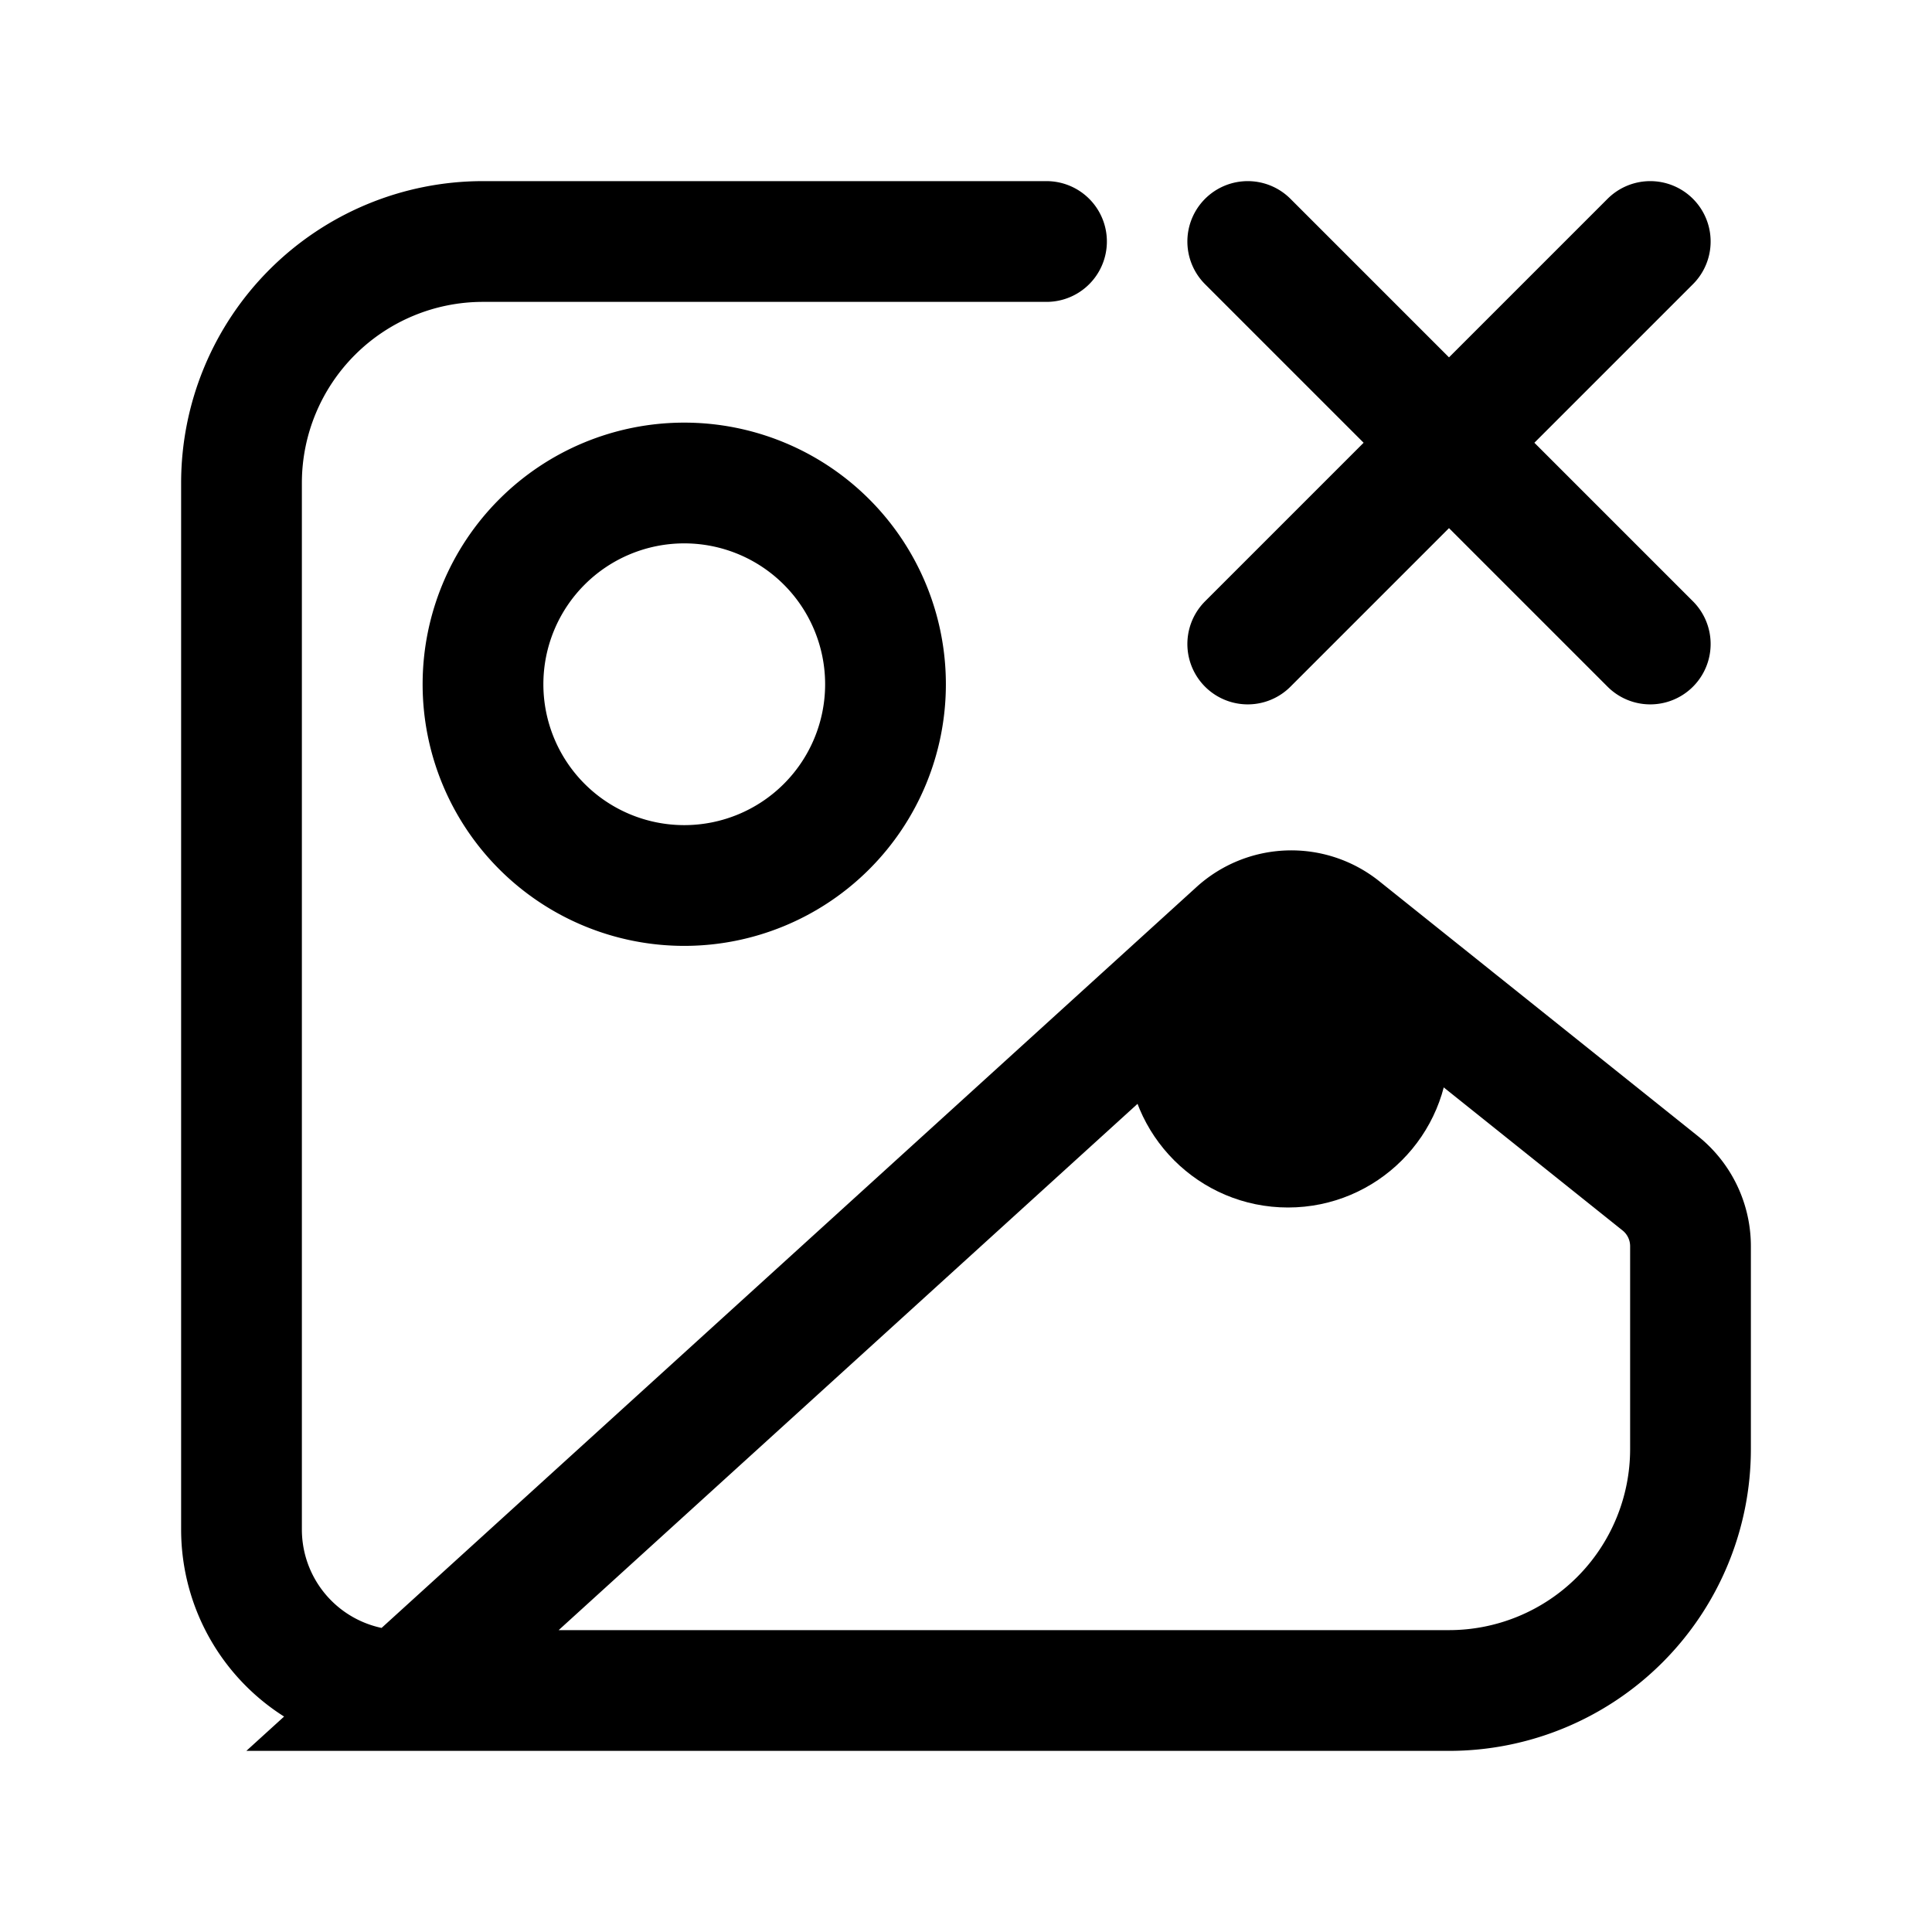 <svg xmlns="http://www.w3.org/2000/svg" width="24" height="24" fill="none" viewBox="0 0 24 24">
  <circle cx="16" cy="13" r="2" fill="color(display-p3 .769 .894 .337)"/>
  <path stroke="#000" stroke-linecap="round" stroke-width="1.5" d="M13 3H6a3 3 0 0 0-3 3v13a2 2 0 0 0 2 2m0 0h13a3 3 0 0 0 3-3v-2.52a1 1 0 0 0-.375-.78l-3.959-3.167a1 1 0 0 0-1.297.04L5 21ZM15.5 3 18 5.5m0 0L20.5 8M18 5.5 20.5 3M18 5.5 15.5 8m-4.5.5a2.5 2.5 0 1 1-5 0 2.5 2.5 0 0 1 5 0Z"/>
</svg>
